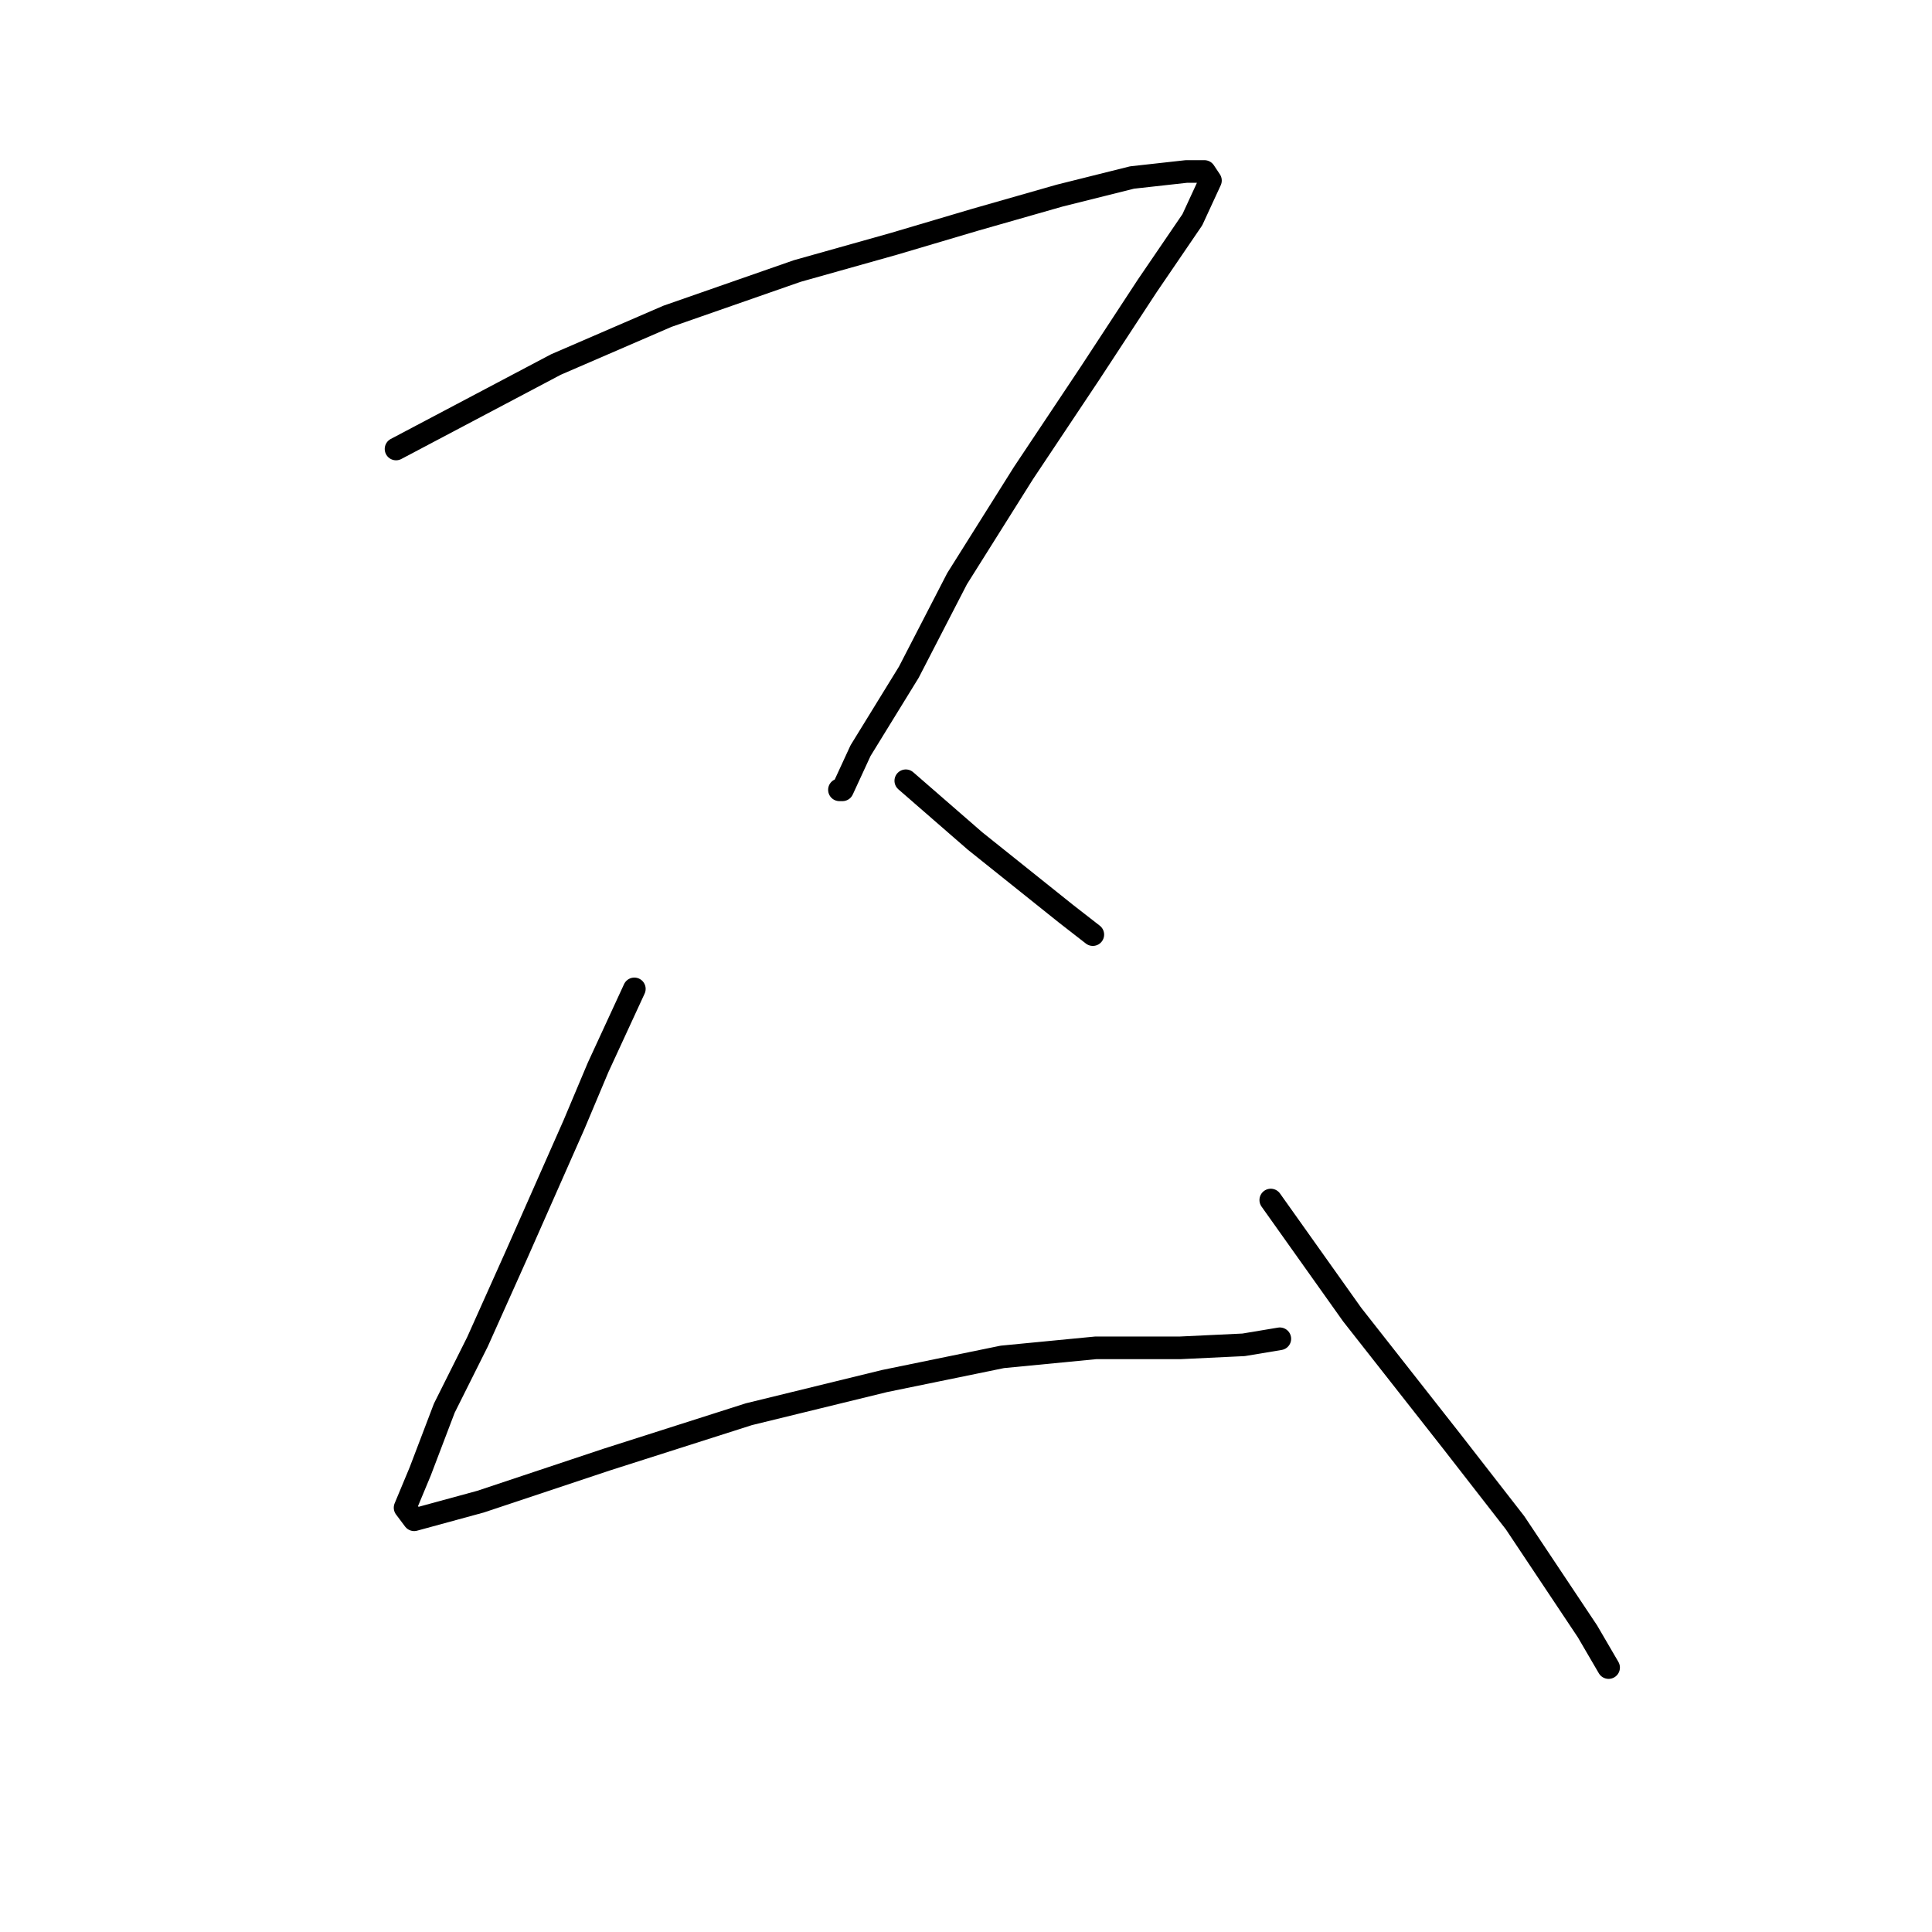 <?xml version="1.0" standalone="no"?>
    <svg width="256" height="256" xmlns="http://www.w3.org/2000/svg" version="1.1">
    <polyline stroke="black" stroke-width="3" stroke-linecap="round" fill="transparent" stroke-linejoin="round" points="52.478 59.492 73.661 48.302 88.449 41.907 105.635 35.912 118.424 32.315 129.216 29.117 140.406 25.92 149.999 23.522 157.193 22.723 159.591 22.723 160.39 23.922 157.992 29.117 151.997 37.91 144.403 49.501 135.61 62.69 126.818 76.678 120.423 89.068 114.028 99.46 111.63 104.655 111.23 104.655 111.23 104.655 " />
        <polyline stroke="black" stroke-width="3" stroke-linecap="round" fill="transparent" stroke-linejoin="round" points="120.023 103.456 129.216 111.45 141.206 121.042 144.803 123.84 144.803 123.84 " />
        <polyline stroke="black" stroke-width="3" stroke-linecap="round" fill="transparent" stroke-linejoin="round" points="84.053 131.034 79.257 141.425 76.059 149.019 68.465 166.205 63.27 177.796 58.873 186.588 55.676 194.982 53.677 199.778 54.876 201.376 63.669 198.978 80.455 193.383 99.24 187.388 117.225 182.991 132.813 179.794 145.203 178.595 156.393 178.595 164.786 178.195 169.583 177.396 169.583 177.396 " />
        <polyline stroke="black" stroke-width="3" stroke-linecap="round" fill="transparent" stroke-linejoin="round" points="168.384 159.011 179.175 174.199 192.364 190.985 200.757 201.776 210.349 216.164 213.147 220.96 213.147 220.96 " />
        </svg>
